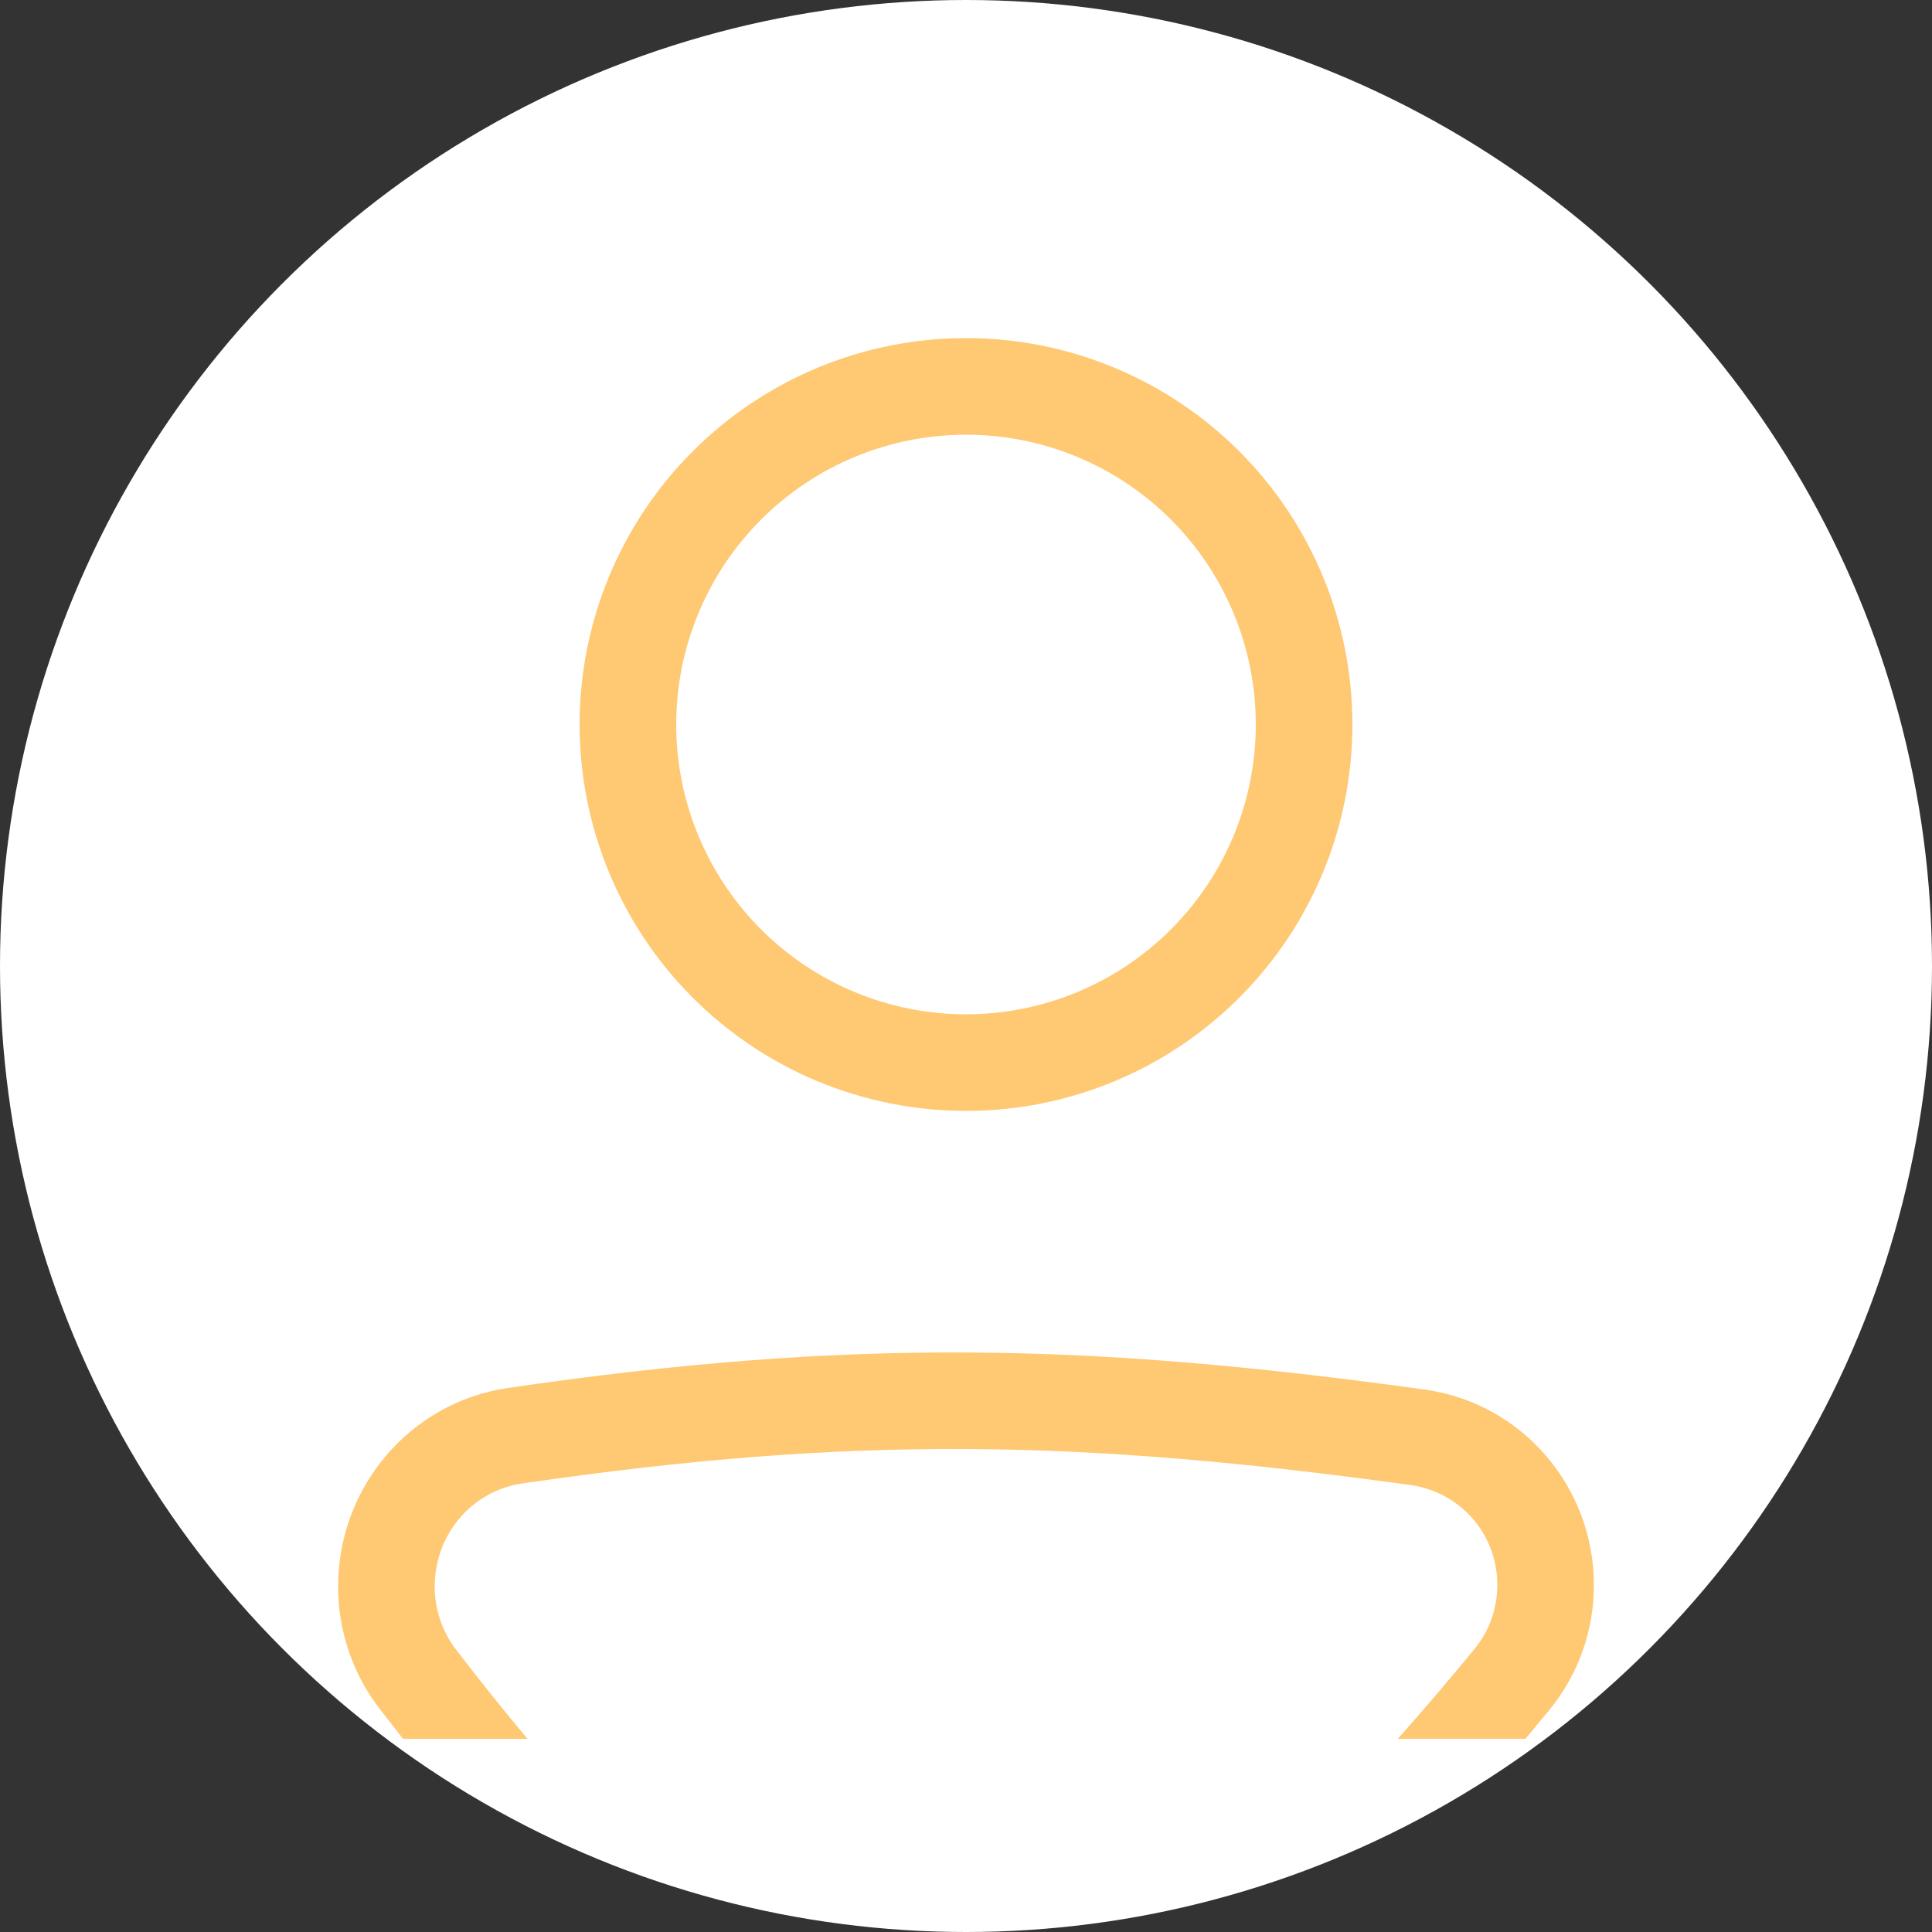 <svg width="60" height="60" viewBox="0 0 60 60" fill="none" xmlns="http://www.w3.org/2000/svg">
<rect x="0" y="0" width="60" height="60" fill="#333333" stroke="none"/>
<circle cx="30" cy="30" r="30" fill="white"/>
<path fill-rule="evenodd" clip-rule="evenodd" d="M16.213 46.071C26.481 44.571 33.55 44.7 43.831 46.123C44.576 46.231 45.256 46.605 45.747 47.176C46.237 47.746 46.505 48.475 46.5 49.227C46.5 49.947 46.252 50.646 45.806 51.192C45.026 52.144 44.228 53.08 43.411 54H47.373C47.622 53.703 47.873 53.4 48.126 53.093C49.016 52.001 49.501 50.636 49.5 49.228C49.5 46.191 47.283 43.574 44.242 43.154C33.718 41.697 26.363 41.557 15.78 43.104C12.708 43.553 10.5 46.211 10.5 49.269C10.5 50.627 10.943 51.969 11.781 53.056C12.028 53.377 12.273 53.693 12.516 54.002H16.381C15.622 53.092 14.88 52.167 14.159 51.227C13.729 50.664 13.498 49.975 13.5 49.267C13.5 47.652 14.661 46.297 16.213 46.071ZM30 31.5C31.182 31.5 32.352 31.267 33.444 30.815C34.536 30.363 35.528 29.7 36.364 28.864C37.2 28.028 37.863 27.036 38.315 25.944C38.767 24.852 39 23.682 39 22.5C39 21.318 38.767 20.148 38.315 19.056C37.863 17.964 37.2 16.972 36.364 16.136C35.528 15.3 34.536 14.637 33.444 14.185C32.352 13.733 31.182 13.5 30 13.5C27.613 13.5 25.324 14.448 23.636 16.136C21.948 17.824 21 20.113 21 22.5C21 24.887 21.948 27.176 23.636 28.864C25.324 30.552 27.613 31.5 30 31.5ZM30 34.5C33.183 34.5 36.235 33.236 38.485 30.985C40.736 28.735 42 25.683 42 22.5C42 19.317 40.736 16.265 38.485 14.015C36.235 11.764 33.183 10.5 30 10.5C26.817 10.5 23.765 11.764 21.515 14.015C19.264 16.265 18 19.317 18 22.5C18 25.683 19.264 28.735 21.515 30.985C23.765 33.236 26.817 34.5 30 34.5Z" fill="#FFC872"/>
</svg>
